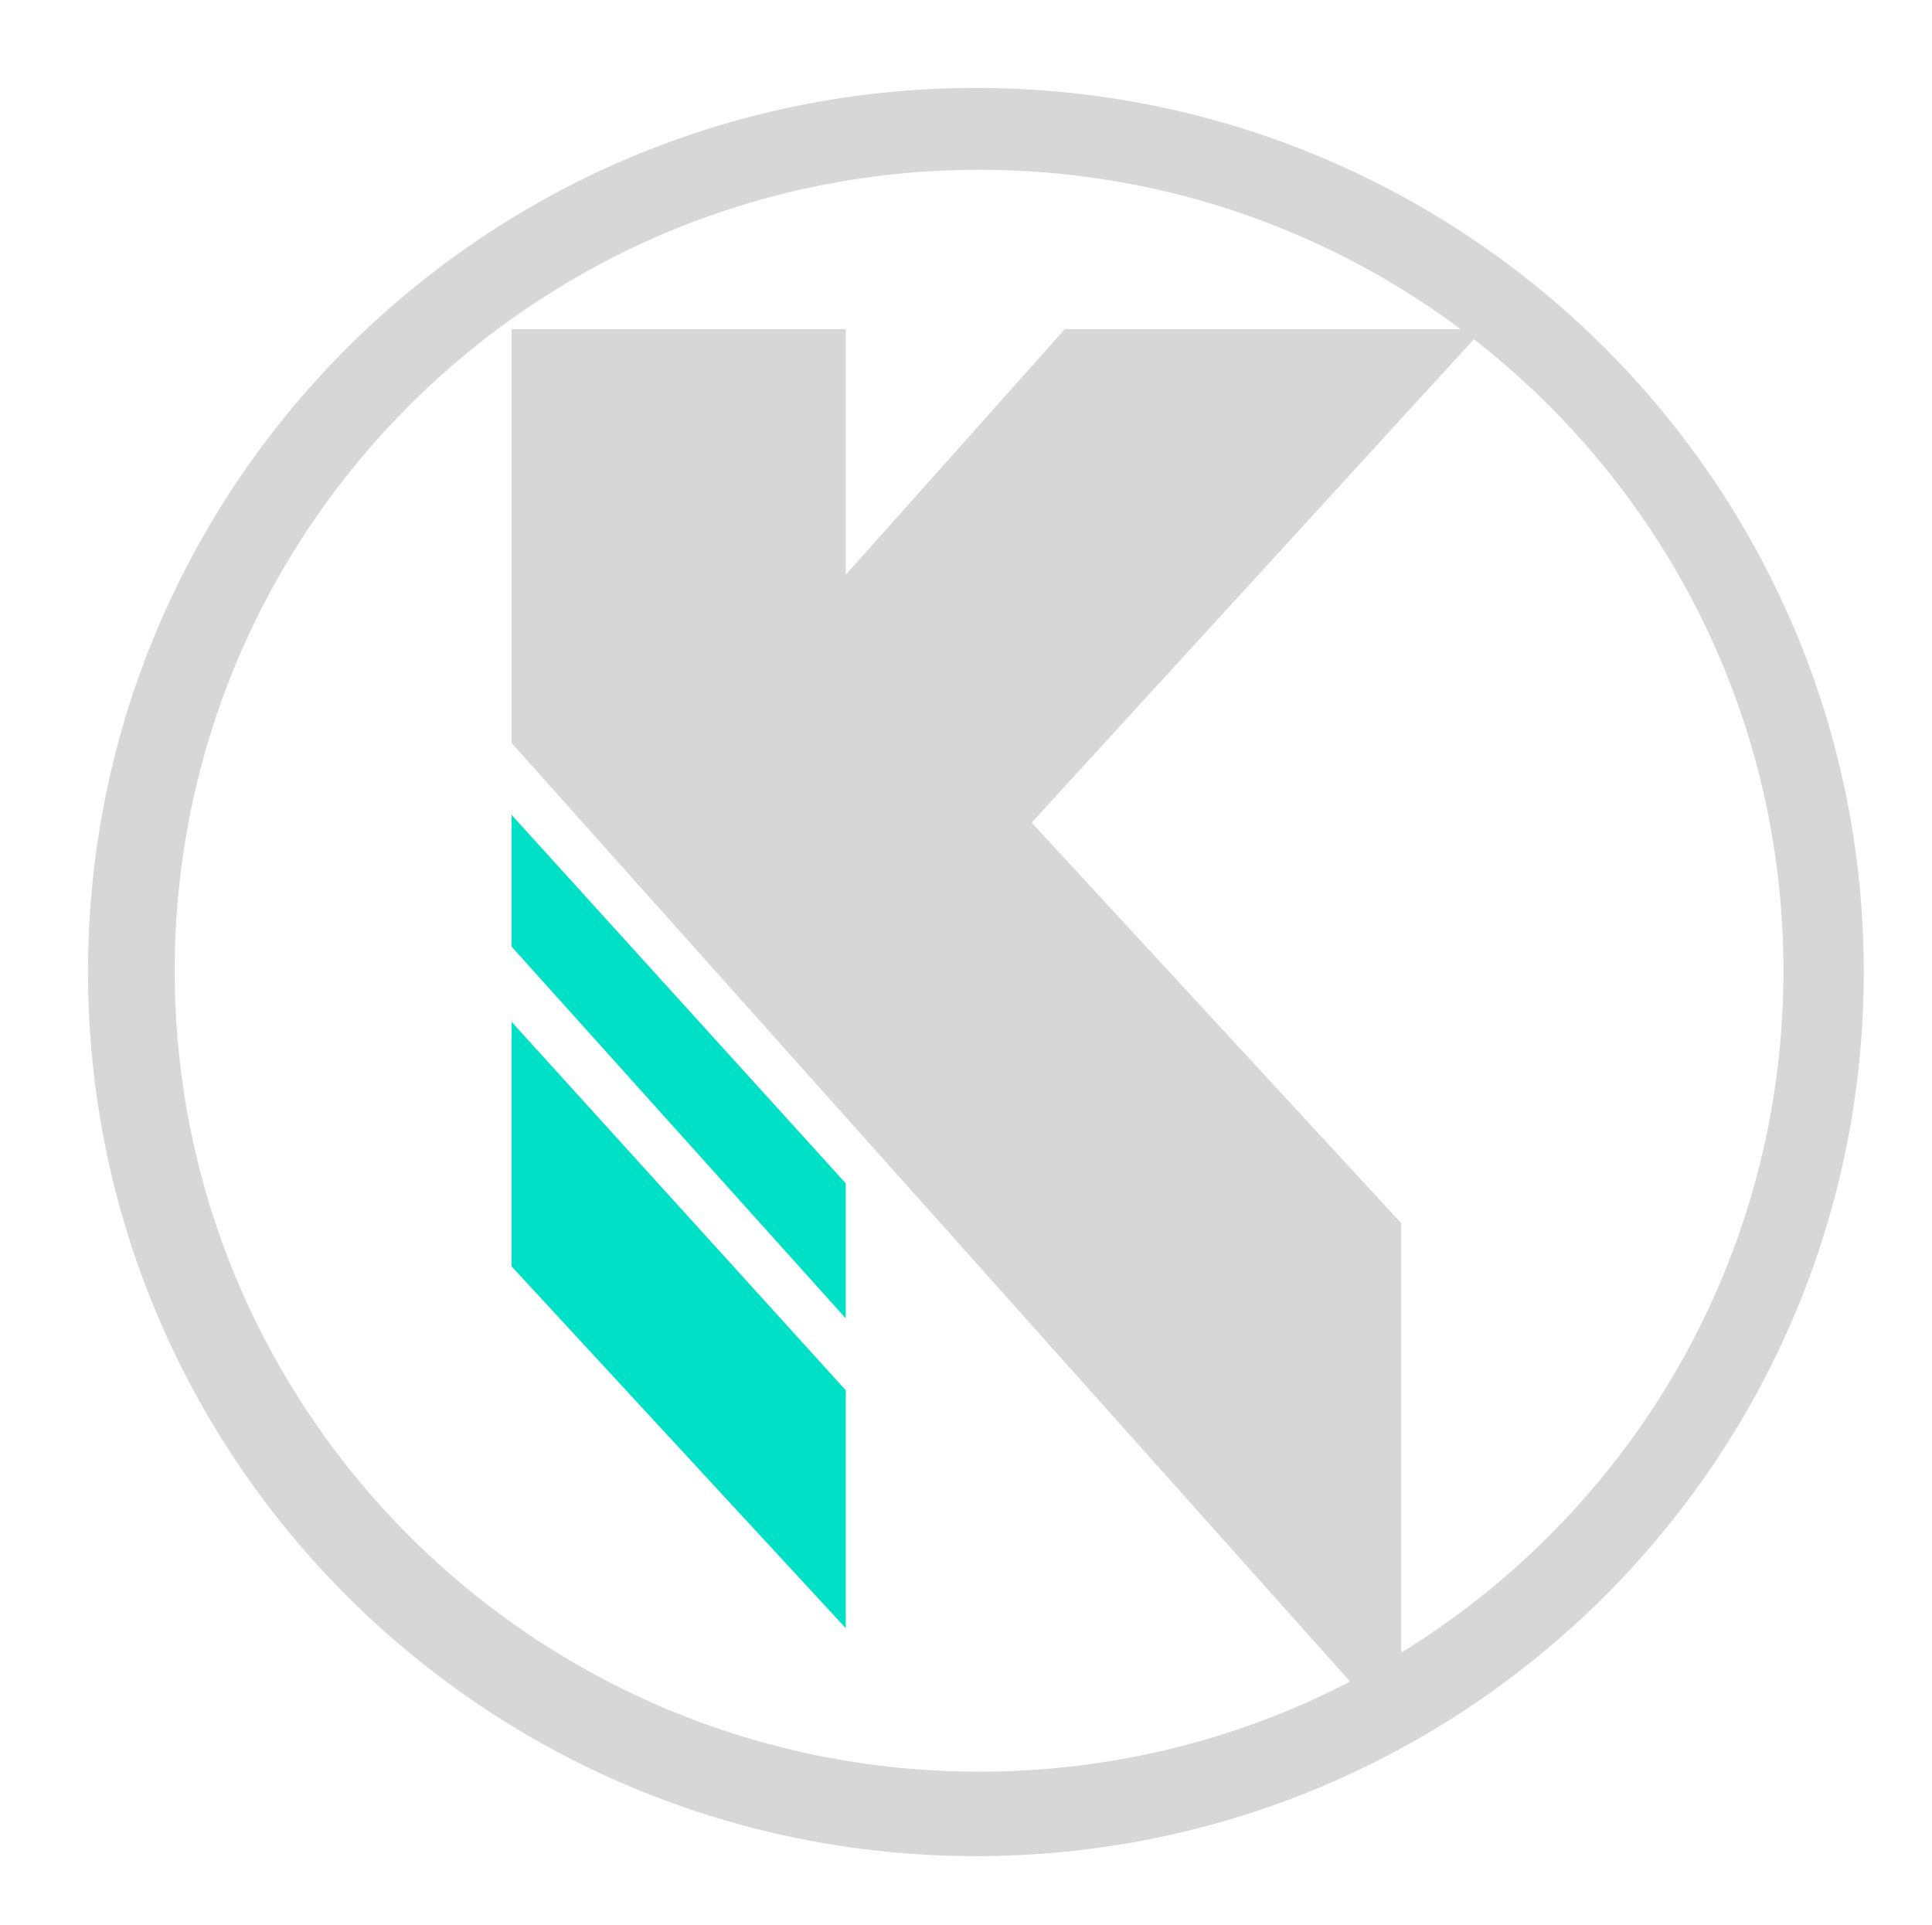 <svg xmlns="http://www.w3.org/2000/svg" viewBox="0 0 586 584">
  <path fill="#d7d7d7" d="M155.167 99.833v125.525l269.847 302.064V371.02L312.912 249.523 449.85 99.833H322.98l-66.453 74.509V99.833z"/>
  <path fill="#00e0c6" d="M155.167 247.173v39.94l101.359 112.772v-40.947zM155.167 309.936v74.175l101.359 109.75v-72.162z"/>
  <g>
    <path fill="#d7d7d7" d="M295.998 26.667c-148.73 0-269.302 120.063-269.302 268.165C26.696 442.938 147.268 563 295.998 563c148.736 0 269.307-120.064 269.307-268.168 0-148.103-120.571-268.165-269.307-268.165zm.971 510.72c-134.741 0-243.973-108.77-243.973-242.943 0-134.171 109.232-242.941 243.973-242.941 134.744 0 243.973 108.77 243.973 242.941S431.713 537.387 296.969 537.387z"/>
  </g>
</svg>